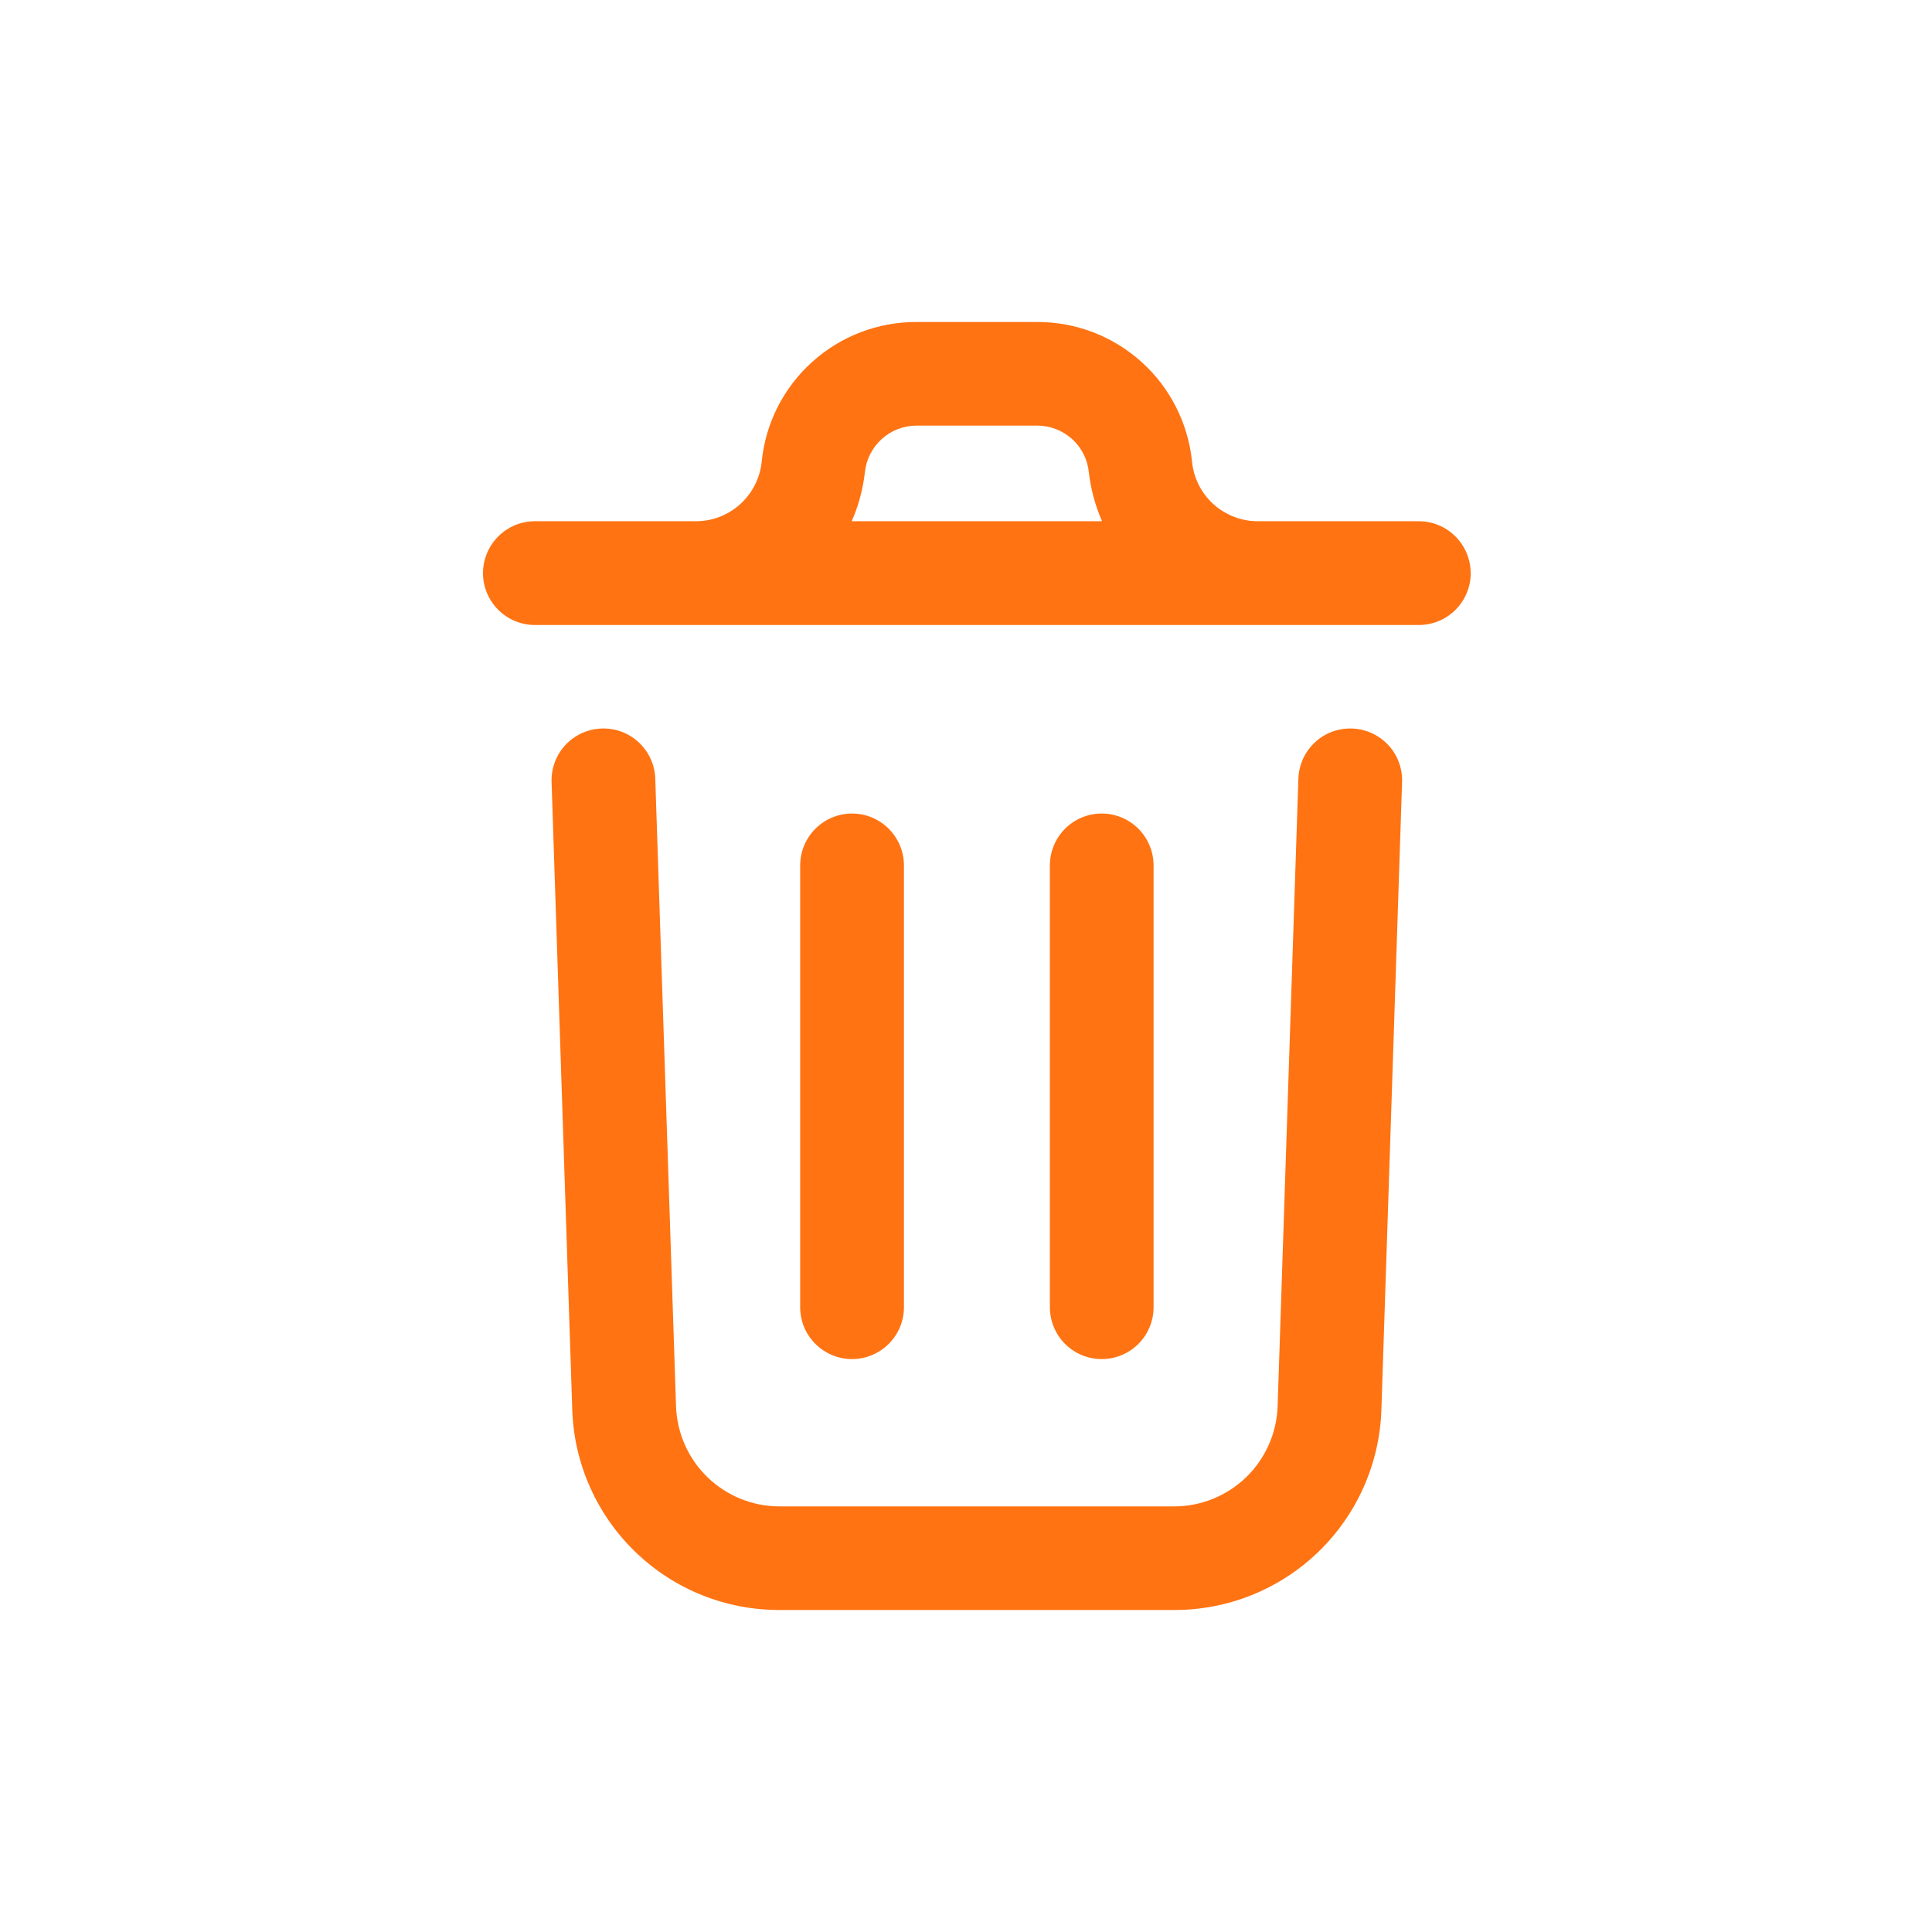 <svg width="24" height="24" viewBox="0 0 24 24" fill="none" xmlns="http://www.w3.org/2000/svg">
<path d="M17.417 9.715L17.16 17.515C17.138 18.183 16.856 18.816 16.375 19.28C15.894 19.744 15.251 20.002 14.583 20H9.686C9.018 20.002 8.376 19.745 7.895 19.281C7.414 18.818 7.132 18.185 7.109 17.518L6.852 9.715C6.846 9.544 6.909 9.378 7.025 9.253C7.142 9.129 7.304 9.055 7.475 9.05C7.646 9.044 7.812 9.106 7.936 9.223C8.061 9.34 8.135 9.502 8.14 9.673L8.398 17.474C8.411 17.808 8.552 18.123 8.792 18.354C9.033 18.585 9.353 18.714 9.686 18.713H14.583C14.916 18.714 15.237 18.584 15.478 18.353C15.718 18.121 15.859 17.805 15.871 17.472L16.129 9.673C16.135 9.502 16.208 9.34 16.333 9.223C16.457 9.106 16.624 9.044 16.794 9.05C16.965 9.055 17.127 9.129 17.244 9.253C17.361 9.378 17.423 9.544 17.417 9.715ZM18.27 7.119C18.27 7.29 18.202 7.454 18.081 7.575C17.96 7.696 17.796 7.764 17.625 7.764H6.644C6.473 7.764 6.31 7.696 6.189 7.575C6.068 7.454 6 7.29 6 7.119C6 6.949 6.068 6.785 6.189 6.664C6.31 6.543 6.473 6.475 6.644 6.475H8.641C8.846 6.476 9.043 6.4 9.194 6.264C9.346 6.127 9.441 5.939 9.462 5.736C9.509 5.259 9.732 4.818 10.088 4.497C10.443 4.176 10.905 3.999 11.384 4H12.885C13.364 3.999 13.826 4.176 14.181 4.497C14.537 4.818 14.76 5.259 14.808 5.736C14.828 5.939 14.923 6.127 15.075 6.264C15.226 6.4 15.424 6.476 15.628 6.475H17.625C17.796 6.475 17.96 6.543 18.08 6.664C18.201 6.785 18.269 6.949 18.269 7.119H18.27ZM10.58 6.475H13.69C13.606 6.282 13.55 6.077 13.526 5.867C13.51 5.708 13.436 5.561 13.318 5.454C13.199 5.347 13.045 5.287 12.886 5.287H11.385C11.225 5.287 11.071 5.347 10.953 5.454C10.835 5.561 10.76 5.708 10.744 5.867C10.72 6.077 10.665 6.282 10.58 6.475ZM11.229 16.236V10.751C11.229 10.58 11.161 10.416 11.04 10.295C10.919 10.174 10.755 10.106 10.585 10.106C10.414 10.106 10.25 10.174 10.129 10.295C10.008 10.416 9.94 10.58 9.94 10.751V16.239C9.94 16.41 10.008 16.574 10.129 16.694C10.25 16.815 10.414 16.883 10.585 16.883C10.755 16.883 10.919 16.815 11.04 16.694C11.161 16.574 11.229 16.41 11.229 16.239V16.236ZM14.33 16.236V10.751C14.33 10.58 14.262 10.416 14.142 10.295C14.021 10.174 13.857 10.106 13.686 10.106C13.515 10.106 13.351 10.174 13.23 10.295C13.11 10.416 13.042 10.58 13.042 10.751V16.239C13.042 16.41 13.11 16.574 13.23 16.694C13.351 16.815 13.515 16.883 13.686 16.883C13.857 16.883 14.021 16.815 14.142 16.694C14.262 16.574 14.33 16.41 14.33 16.239V16.236Z" fill="#FF7312"/>
</svg>
